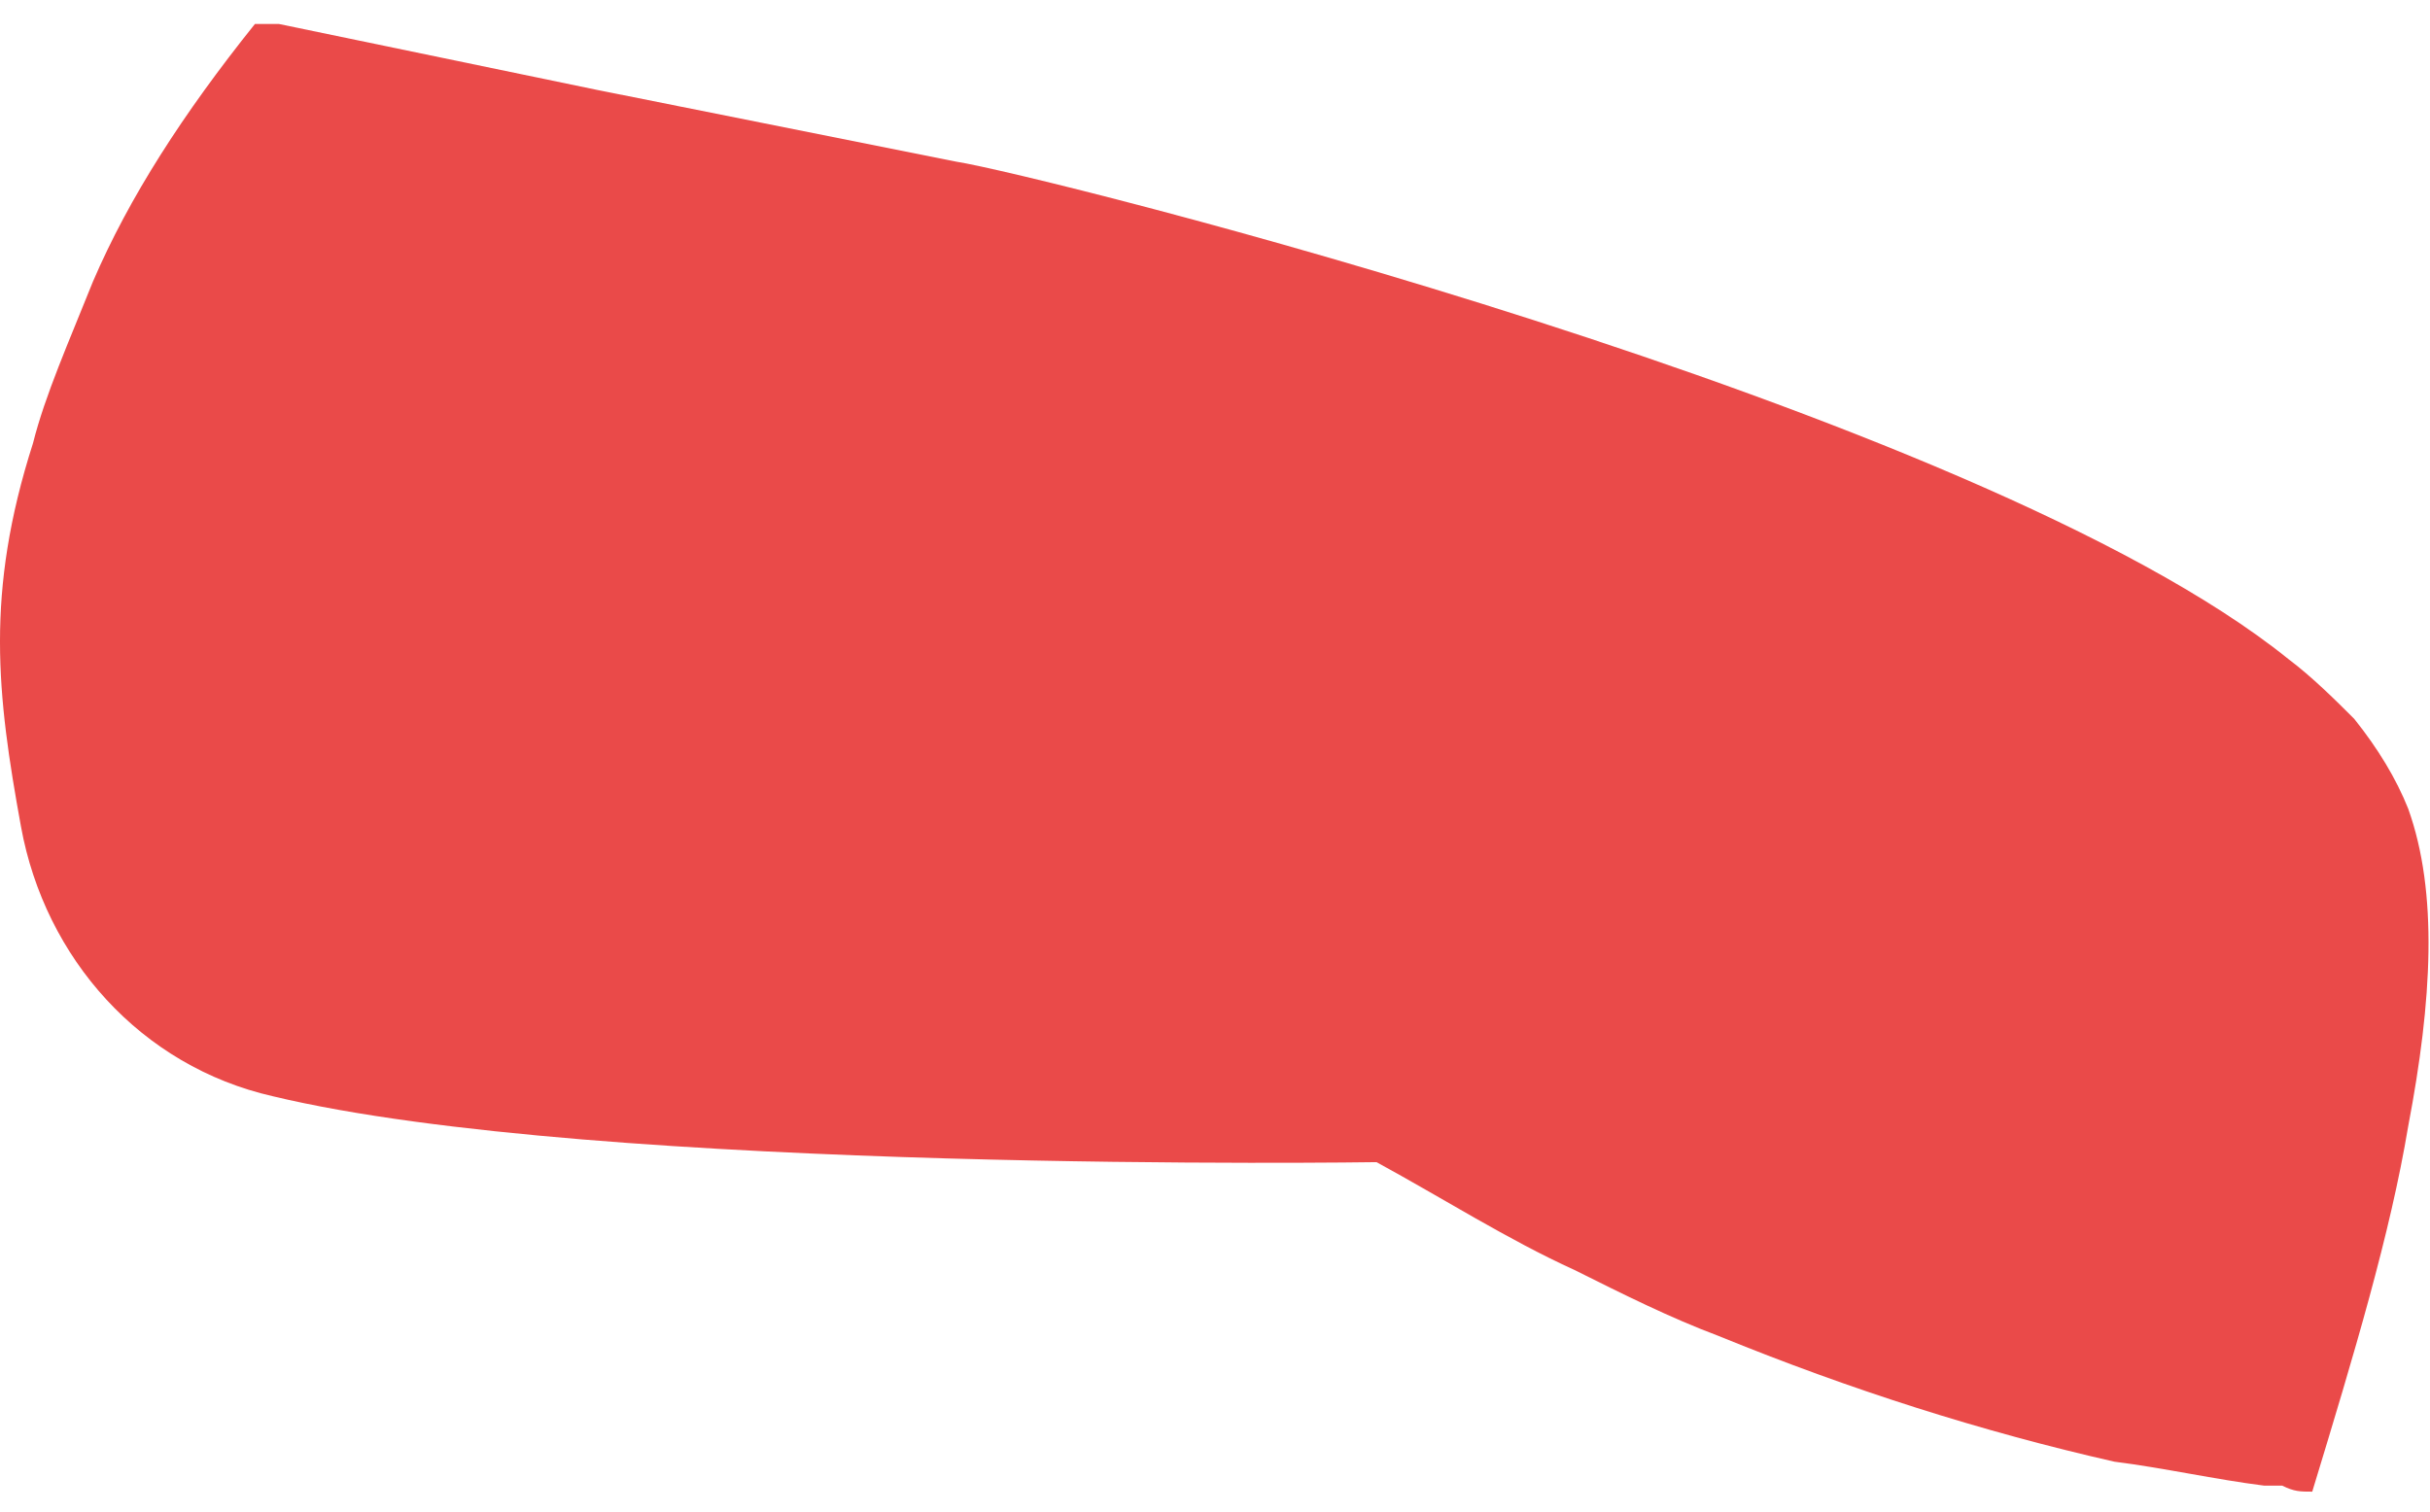 <svg width="98" height="61" viewBox="0 0 98 61" fill="none" xmlns="http://www.w3.org/2000/svg">
<path d="M97.121 45.432C96.396 49.782 94.944 54.615 93.251 60.174C92.767 60.174 92.525 60.174 92.042 59.932C91.8 59.932 91.558 59.932 91.316 59.932C89.381 59.69 87.204 59.207 85.269 58.965C79.947 57.757 74.625 56.065 69.303 53.891C67.368 53.166 65.433 52.199 63.498 51.232C60.837 50.024 58.176 48.332 55.515 46.882C55.515 46.882 24.069 47.366 11.006 44.224C5.685 43.016 1.814 38.666 0.847 33.349C-0.121 28.033 -0.605 23.924 1.33 17.883C1.814 15.95 2.782 13.775 3.749 11.358C5.201 7.975 7.378 4.591 10.281 0.967H11.248L24.069 3.625L38.583 6.525C41.727 7.008 79.705 16.433 92.284 26.583C93.251 27.308 94.219 28.274 94.944 28.999C95.912 30.208 96.638 31.416 97.121 32.624C98.331 36.008 98.089 40.357 97.121 45.432Z" fill="#EA4A49"/>
</svg>
